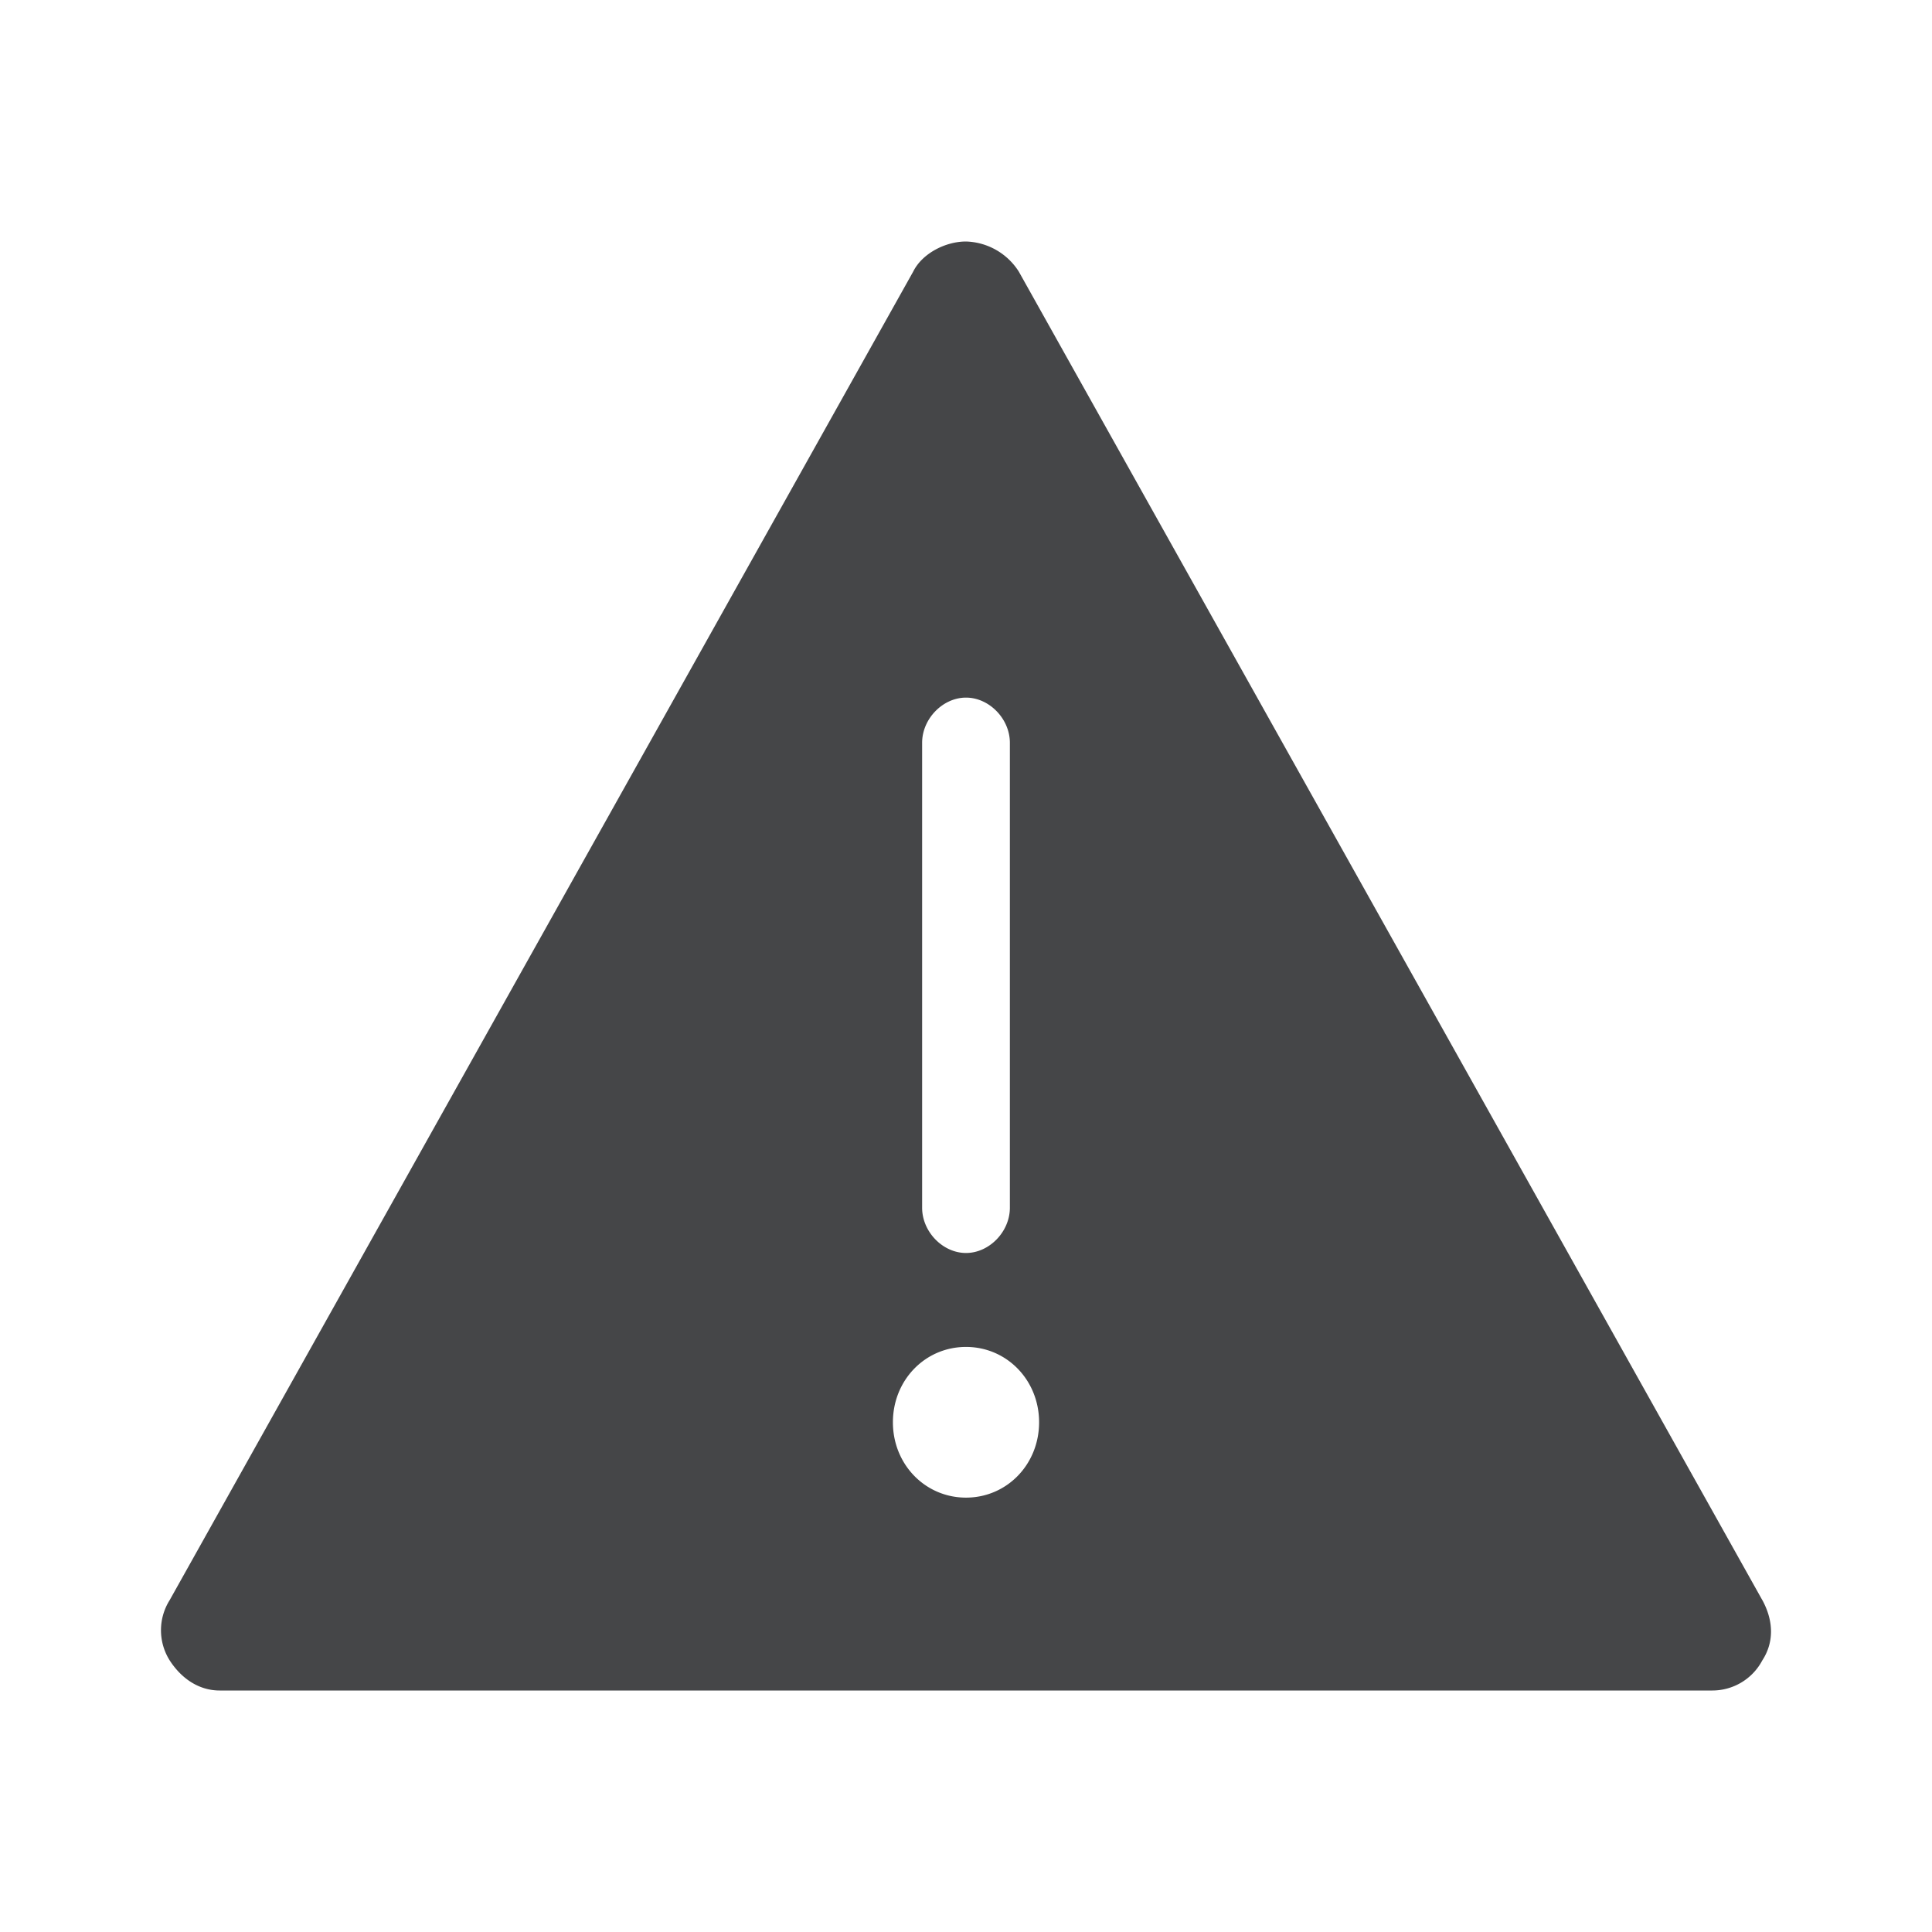 <svg width="24" height="24" xmlns="http://www.w3.org/2000/svg"><path d="M21.892 19.877 12.656 3.374A.804.804 0 0 0 12 3c-.256 0-.545.149-.656.374L2.108 19.877a.702.702 0 0 0 0 .749c.145.225.363.374.62.374h18.545a.702.702 0 0 0 .619-.374c.144-.221.144-.485 0-.75ZM11.455 9.227c0-.297.256-.561.545-.561.289 0 .545.264.545.561v5.776c0 .298-.256.562-.545.562-.289 0-.545-.264-.545-.562V9.227ZM12 18.604c-.507 0-.908-.413-.908-.936 0-.523.4-.936.908-.936.507 0 .908.413.908.936 0 .523-.4.936-.908.936Z" fill="#313235" fill-rule="nonzero" opacity=".9"/></svg>